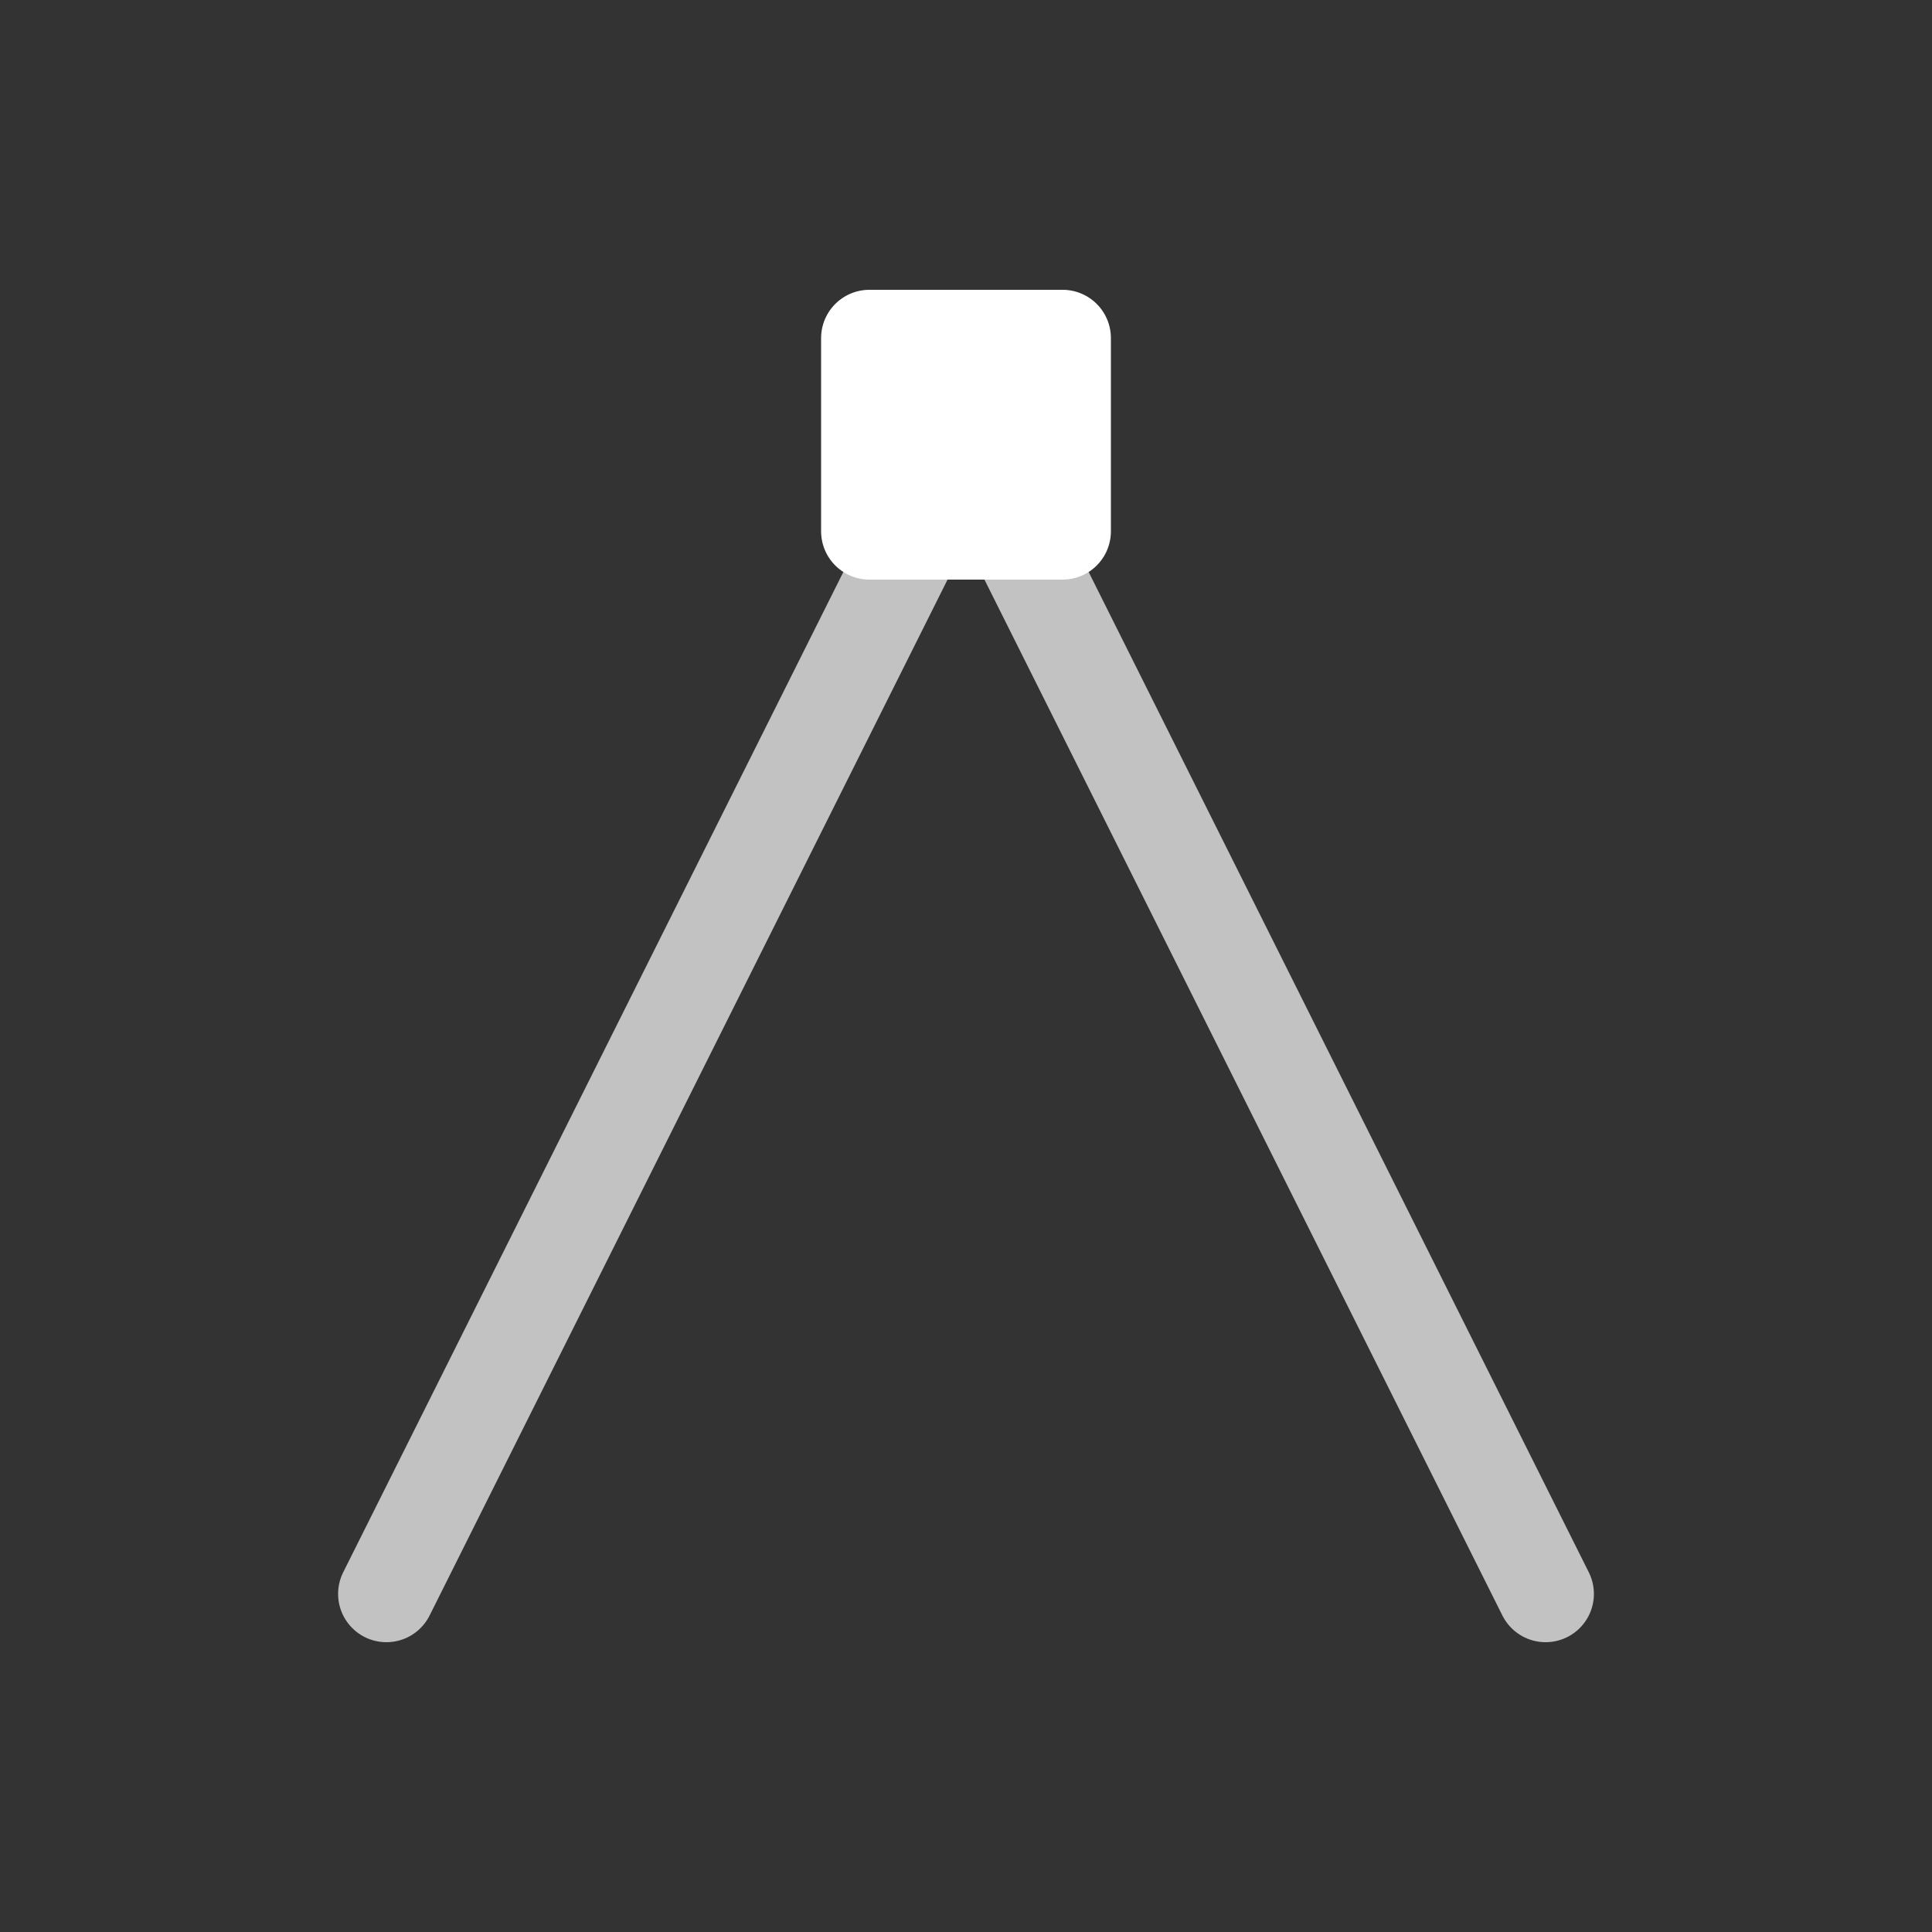 <svg xmlns="http://www.w3.org/2000/svg" viewBox="0 0 20 20" xml:space="preserve">
    <rect x="0" y="0" width="20" height="20" fill="#333333" stroke="none"/>
    <g style="display:inline;fill:#fff;enable-background:new">
        <path style="display:inline;opacity:1;vector-effect:none;fill:#fff;fill-opacity:1;fill-rule:nonzero;stroke:#fff;stroke-width:1;stroke-linecap:round;stroke-linejoin:round;stroke-miterlimit:4;stroke-dasharray:none;stroke-dashoffset:0;stroke-opacity:1;marker:none;paint-order:fill markers stroke;enable-background:new" d="M-464.5 1340.5v-2h2v2z" transform="matrix(1 0 0 -1 473.5 1344)"/>
        <path style="display:inline;overflow:visible;visibility:visible;opacity:.7;vector-effect:none;fill:none;fill-opacity:1;stroke:#fff;stroke-width:1;stroke-linecap:round;stroke-linejoin:round;stroke-miterlimit:4;stroke-dasharray:none;stroke-dashoffset:0;stroke-opacity:1;marker:none;enable-background:accumulate" d="m-463.25 1339 5.75-11.5m-6.25 11.5-5.75-11.5" transform="matrix(1 0 0 -1 473.5 1344)"/>
    </g>
</svg>
